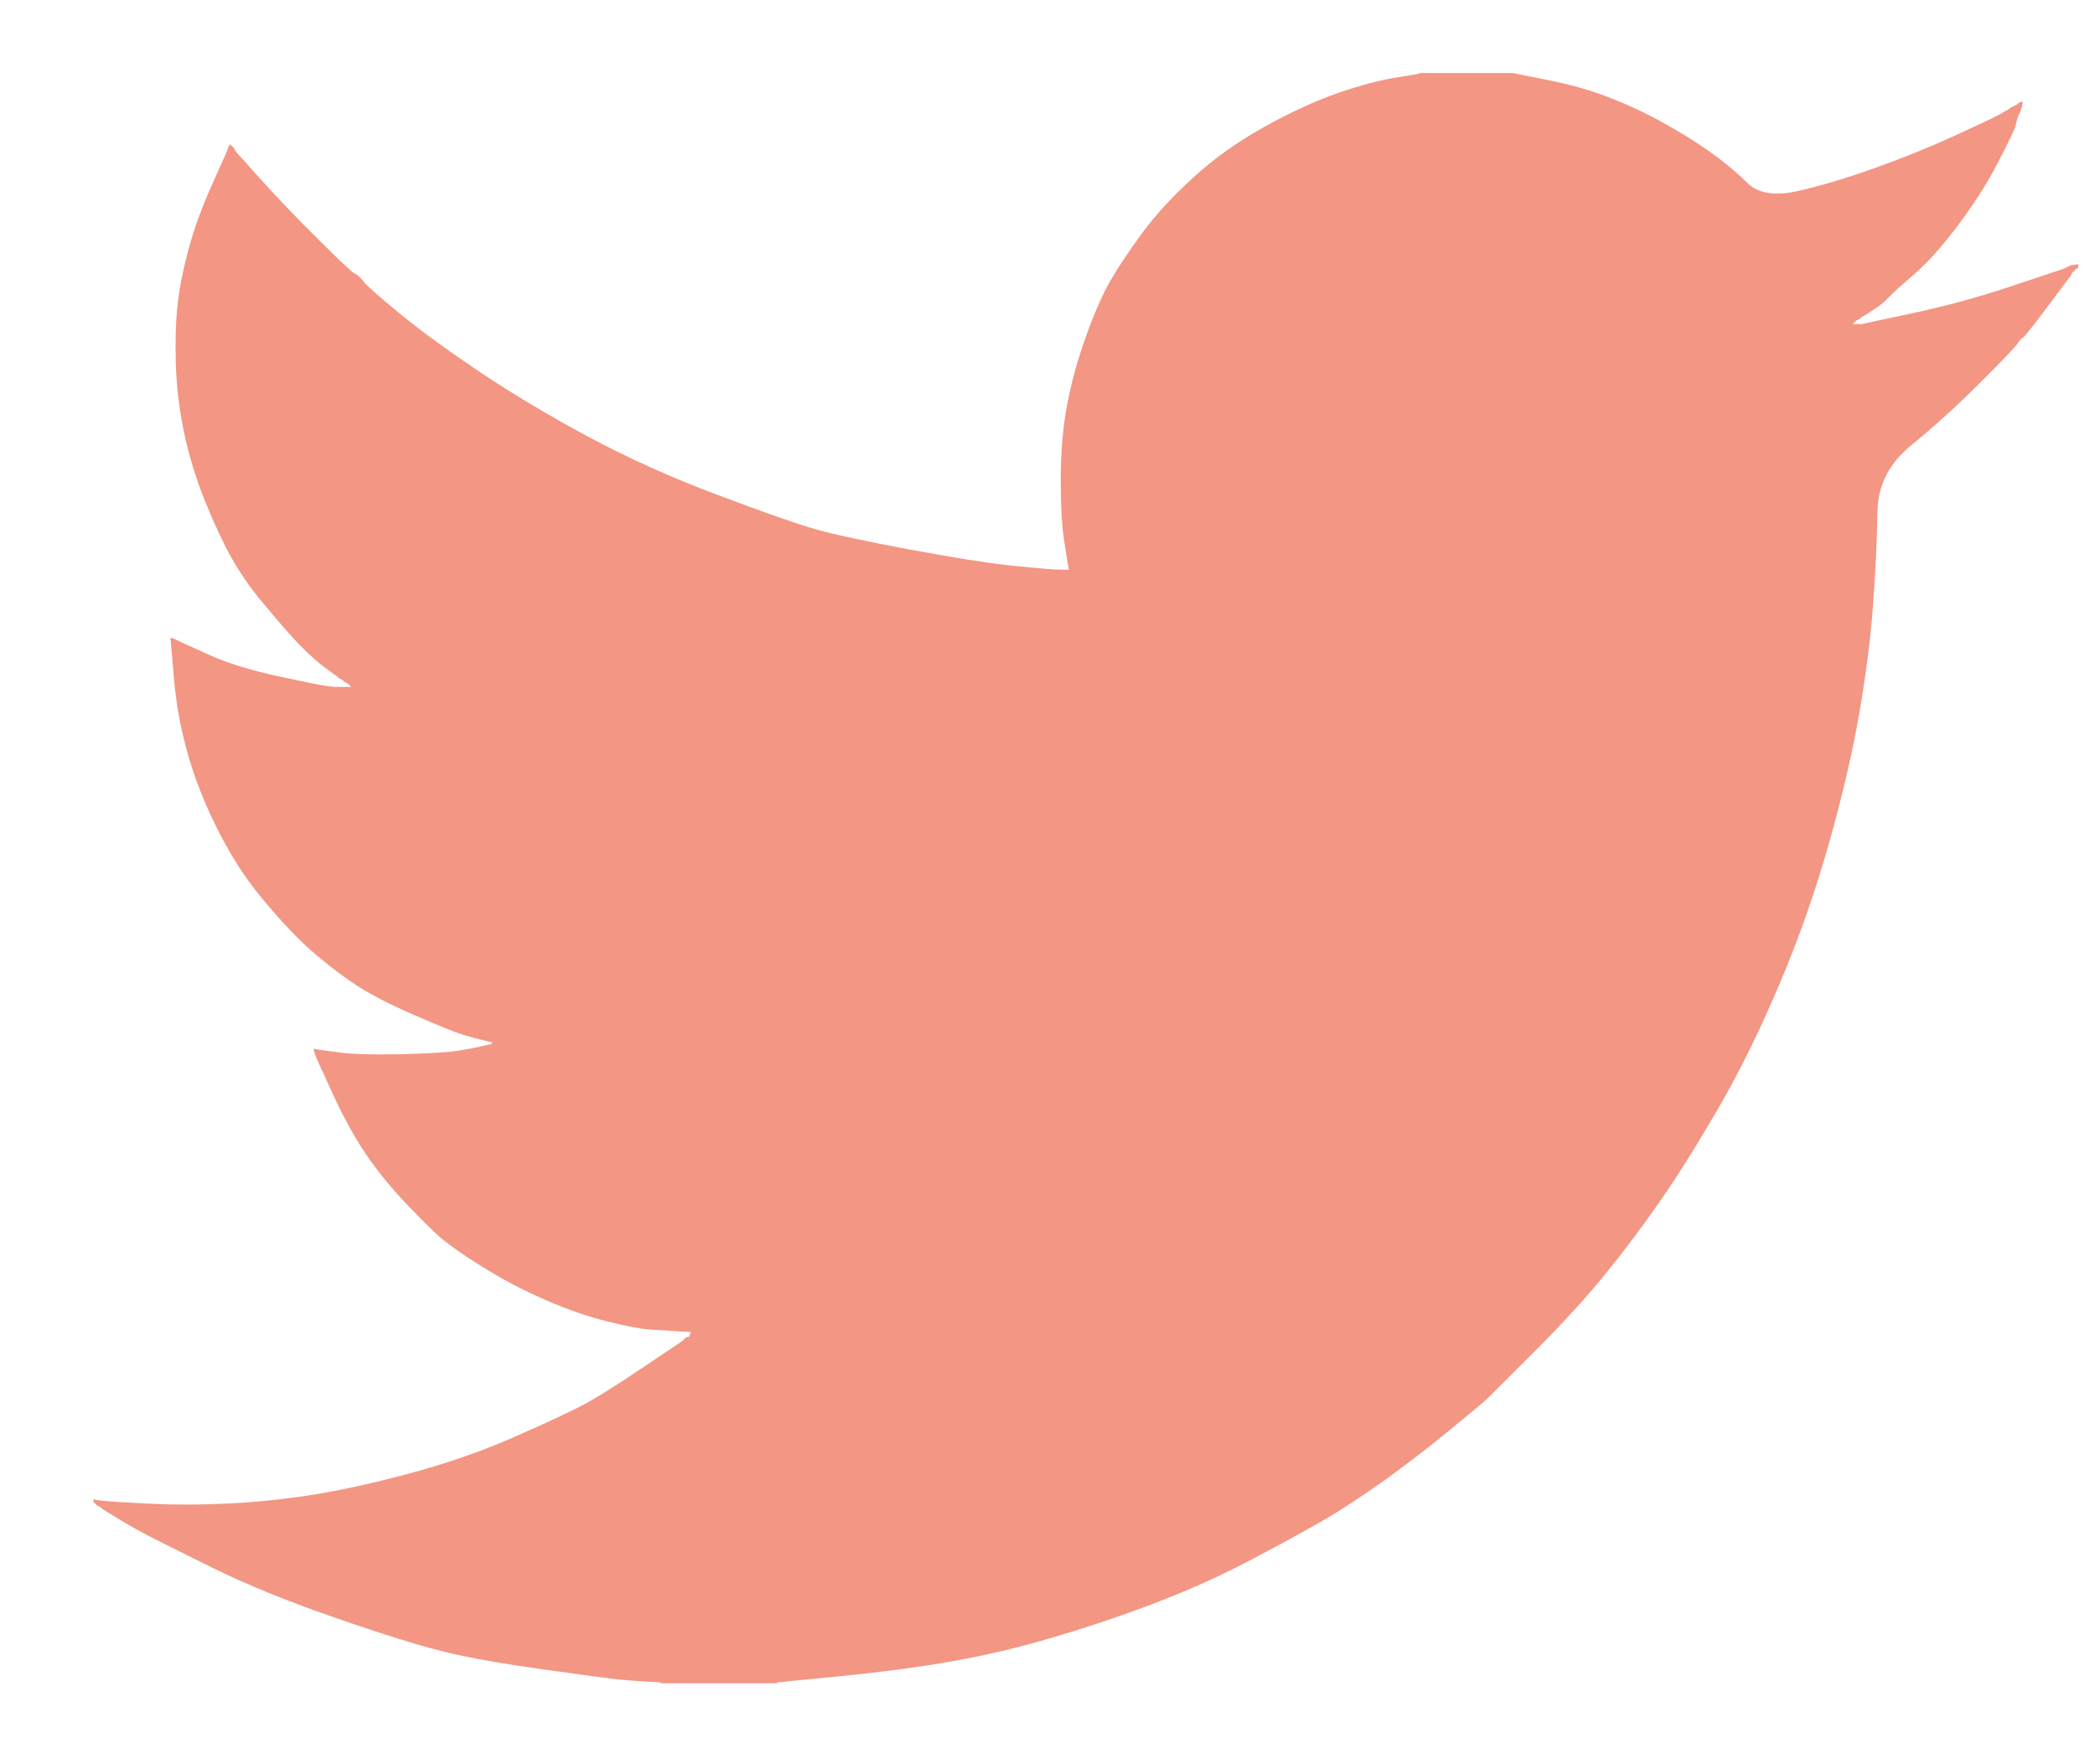 <svg width="19" height="16" viewBox="0 0 19 16" fill="none" xmlns="http://www.w3.org/2000/svg">
<path d="M12.875 0.665V0.662H13.719L14.027 0.724C14.233 0.764 14.419 0.816 14.587 0.881C14.755 0.946 14.917 1.021 15.074 1.108C15.231 1.194 15.373 1.282 15.501 1.372C15.627 1.461 15.741 1.555 15.842 1.654C15.941 1.755 16.096 1.78 16.308 1.732C16.518 1.683 16.746 1.616 16.989 1.529C17.233 1.443 17.474 1.346 17.712 1.238C17.95 1.129 18.095 1.061 18.146 1.032C18.197 1.001 18.224 0.985 18.228 0.983L18.231 0.978L18.247 0.97L18.263 0.962L18.28 0.954L18.296 0.946L18.299 0.941L18.304 0.938L18.309 0.934L18.312 0.93L18.328 0.925L18.345 0.921L18.341 0.946L18.336 0.97L18.328 0.994L18.32 1.019L18.312 1.035L18.304 1.051L18.296 1.075C18.29 1.092 18.285 1.113 18.28 1.14C18.274 1.167 18.223 1.275 18.125 1.464C18.028 1.654 17.906 1.845 17.76 2.04C17.614 2.234 17.483 2.381 17.367 2.481C17.251 2.581 17.173 2.651 17.135 2.691C17.097 2.732 17.052 2.77 16.997 2.805L16.916 2.858L16.9 2.866L16.884 2.875L16.881 2.879L16.876 2.883L16.871 2.886L16.867 2.891L16.851 2.899L16.835 2.907L16.832 2.912L16.827 2.915L16.822 2.918L16.819 2.923L16.816 2.928L16.811 2.931L16.806 2.935L16.803 2.939H16.884L17.338 2.842C17.641 2.777 17.931 2.699 18.206 2.607L18.645 2.461L18.694 2.445L18.718 2.437L18.734 2.429L18.75 2.421L18.767 2.413L18.783 2.405L18.815 2.4L18.848 2.396V2.429L18.84 2.432L18.831 2.437L18.828 2.442L18.823 2.445L18.818 2.448L18.815 2.453L18.812 2.458L18.807 2.461L18.802 2.464L18.799 2.469L18.796 2.474L18.791 2.477L18.783 2.494L18.775 2.51L18.77 2.513C18.768 2.516 18.699 2.608 18.564 2.789C18.428 2.97 18.355 3.062 18.345 3.064C18.334 3.067 18.319 3.084 18.299 3.113C18.281 3.143 18.166 3.264 17.955 3.474C17.744 3.685 17.537 3.872 17.335 4.037C17.131 4.202 17.029 4.405 17.027 4.646C17.023 4.886 17.011 5.157 16.989 5.46C16.968 5.762 16.927 6.089 16.867 6.44C16.808 6.792 16.716 7.189 16.592 7.632C16.467 8.075 16.316 8.507 16.137 8.928C15.959 9.35 15.772 9.728 15.577 10.063C15.382 10.398 15.204 10.682 15.041 10.914C14.879 11.146 14.714 11.365 14.546 11.57C14.379 11.776 14.167 12.007 13.91 12.264C13.653 12.52 13.512 12.661 13.488 12.685C13.463 12.709 13.357 12.798 13.17 12.951C12.984 13.106 12.784 13.26 12.57 13.415C12.356 13.568 12.161 13.696 11.982 13.799C11.803 13.902 11.588 14.019 11.336 14.151C11.085 14.284 10.813 14.407 10.521 14.52C10.229 14.634 9.921 14.739 9.596 14.836C9.271 14.934 8.958 15.009 8.655 15.063C8.352 15.117 8.008 15.163 7.624 15.201L7.048 15.258V15.266H5.993V15.258L5.855 15.25C5.763 15.244 5.687 15.239 5.628 15.233C5.568 15.228 5.344 15.198 4.954 15.144C4.565 15.09 4.259 15.036 4.037 14.982C3.815 14.928 3.485 14.826 3.047 14.674C2.609 14.523 2.234 14.37 1.922 14.216C1.612 14.062 1.417 13.965 1.338 13.924C1.26 13.884 1.172 13.834 1.075 13.775L0.929 13.686L0.926 13.681L0.921 13.678L0.916 13.674L0.913 13.669L0.896 13.661L0.88 13.653L0.877 13.648L0.872 13.645L0.867 13.642L0.864 13.637L0.861 13.632L0.856 13.629H0.848V13.596L0.864 13.6L0.88 13.604L0.953 13.613C1.002 13.618 1.134 13.626 1.351 13.637C1.567 13.648 1.797 13.648 2.041 13.637C2.284 13.626 2.533 13.602 2.787 13.564C3.042 13.526 3.342 13.461 3.688 13.37C4.034 13.278 4.352 13.168 4.642 13.042C4.931 12.915 5.137 12.819 5.259 12.757C5.38 12.695 5.565 12.581 5.814 12.413L6.188 12.162L6.191 12.157L6.196 12.154L6.201 12.151L6.204 12.146L6.207 12.141L6.212 12.138L6.217 12.134L6.22 12.13L6.236 12.125L6.253 12.121L6.256 12.105L6.261 12.089L6.266 12.086L6.269 12.081L6.139 12.073C6.052 12.067 5.968 12.062 5.887 12.057C5.806 12.051 5.679 12.027 5.506 11.984C5.333 11.941 5.146 11.876 4.946 11.789C4.746 11.703 4.551 11.6 4.362 11.481C4.172 11.362 4.035 11.264 3.951 11.185C3.868 11.107 3.759 10.997 3.626 10.854C3.494 10.71 3.38 10.563 3.282 10.412C3.185 10.26 3.092 10.086 3.003 9.888L2.868 9.593L2.86 9.569L2.852 9.544L2.847 9.528L2.844 9.512L2.868 9.515L2.893 9.52L3.071 9.544C3.19 9.561 3.377 9.566 3.631 9.561C3.886 9.555 4.061 9.544 4.159 9.528C4.256 9.512 4.316 9.501 4.337 9.496L4.37 9.488L4.41 9.479L4.451 9.471L4.454 9.467L4.459 9.463L4.464 9.46L4.467 9.455L4.435 9.447L4.402 9.439L4.37 9.431L4.337 9.423L4.305 9.415C4.283 9.409 4.245 9.398 4.191 9.382C4.137 9.366 3.991 9.307 3.753 9.204C3.515 9.101 3.326 9.001 3.185 8.904C3.044 8.807 2.909 8.7 2.782 8.585C2.656 8.468 2.517 8.318 2.365 8.134C2.214 7.95 2.079 7.737 1.959 7.494C1.84 7.251 1.751 7.019 1.692 6.797C1.632 6.577 1.593 6.352 1.575 6.124L1.546 5.784L1.562 5.787L1.578 5.792L1.594 5.8L1.611 5.808L1.627 5.816L1.643 5.824L1.895 5.938C2.062 6.014 2.271 6.078 2.519 6.132C2.768 6.186 2.917 6.216 2.966 6.222L3.039 6.23H3.185L3.182 6.225L3.177 6.222L3.172 6.218L3.169 6.213L3.165 6.209L3.161 6.205L3.156 6.202L3.152 6.197L3.136 6.189L3.12 6.181L3.117 6.176L3.112 6.173L3.107 6.17L3.104 6.165L3.088 6.157L3.071 6.149L3.068 6.144C3.065 6.142 3.018 6.107 2.928 6.04C2.84 5.972 2.747 5.884 2.649 5.776C2.552 5.668 2.455 5.554 2.357 5.435C2.26 5.316 2.173 5.189 2.097 5.055C2.022 4.92 1.942 4.748 1.857 4.539C1.774 4.332 1.711 4.123 1.667 3.912C1.624 3.701 1.6 3.493 1.594 3.288C1.589 3.083 1.594 2.907 1.611 2.761C1.627 2.615 1.659 2.45 1.708 2.267C1.757 2.083 1.827 1.889 1.919 1.683L2.057 1.375L2.065 1.351L2.073 1.327L2.078 1.323L2.081 1.319L2.084 1.314L2.089 1.31L2.094 1.314L2.097 1.319L2.101 1.323L2.106 1.327L2.11 1.33L2.114 1.335L2.117 1.34L2.122 1.343L2.13 1.359L2.138 1.375L2.143 1.379L2.146 1.383L2.365 1.627C2.511 1.789 2.684 1.97 2.885 2.169C3.085 2.369 3.196 2.473 3.217 2.481C3.239 2.489 3.266 2.514 3.299 2.555C3.331 2.595 3.439 2.691 3.623 2.842C3.807 2.993 4.048 3.169 4.345 3.369C4.643 3.569 4.973 3.766 5.335 3.961C5.698 4.155 6.088 4.331 6.504 4.487C6.921 4.644 7.213 4.747 7.381 4.795C7.548 4.844 7.835 4.906 8.241 4.982C8.647 5.057 8.952 5.106 9.158 5.128C9.363 5.149 9.504 5.162 9.58 5.165L9.693 5.168L9.69 5.144L9.685 5.119L9.653 4.917C9.631 4.782 9.62 4.593 9.62 4.35C9.62 4.106 9.639 3.882 9.677 3.677C9.715 3.472 9.772 3.264 9.848 3.053C9.923 2.842 9.998 2.673 10.07 2.546C10.144 2.419 10.24 2.275 10.359 2.113C10.478 1.951 10.632 1.783 10.822 1.61C11.011 1.437 11.227 1.283 11.471 1.148C11.714 1.013 11.939 0.911 12.144 0.84C12.35 0.77 12.523 0.724 12.664 0.703C12.804 0.681 12.875 0.669 12.875 0.665Z" fill="#EB5133" fill-opacity="0.6"/>
</svg>
